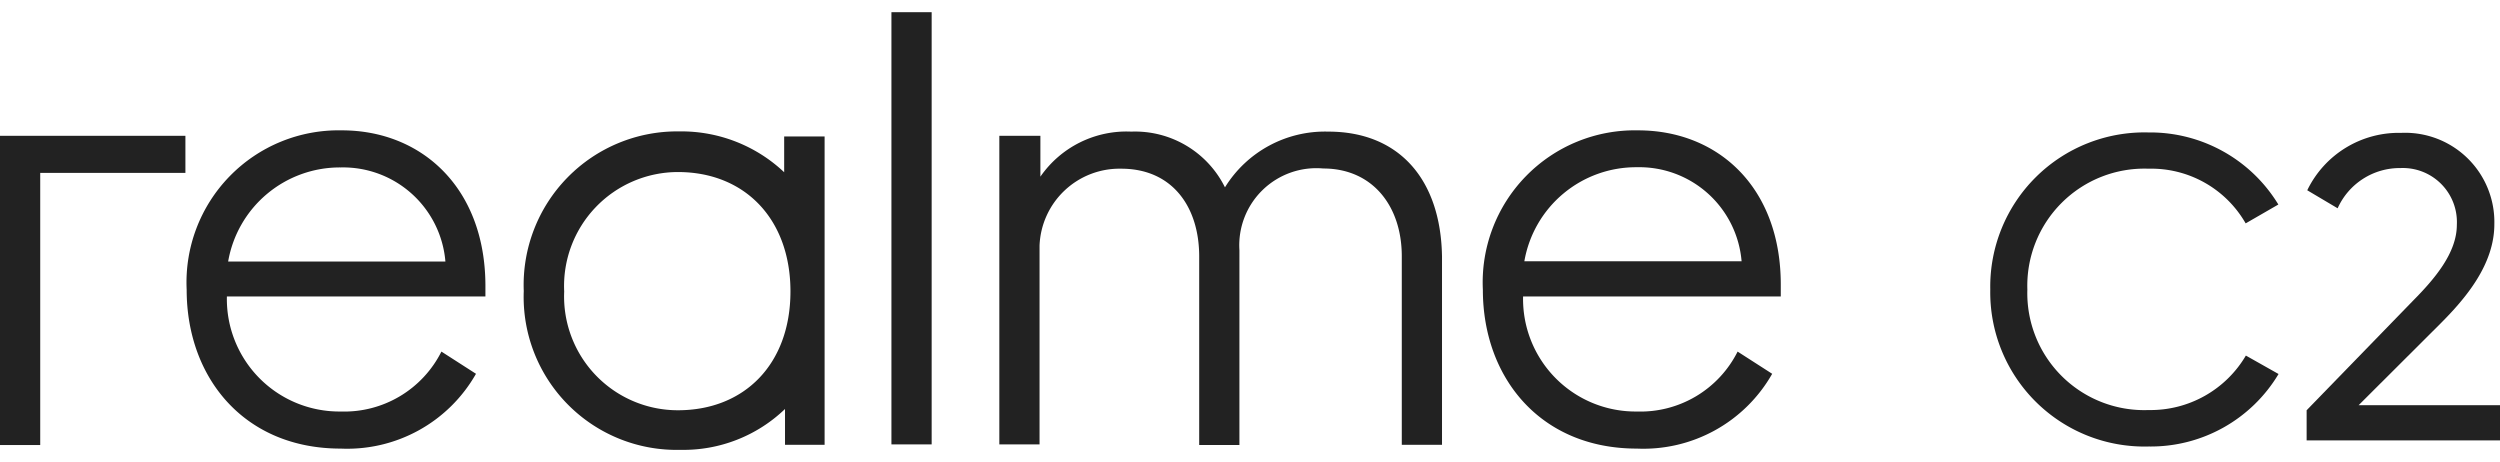 <svg xmlns="http://www.w3.org/2000/svg" viewBox="0 0 119.33 20.89" width="303" height="56"><defs><style>.cls-1{fill:#222222;}</style></defs><path class="cls-1" d="M107.19,10.08l1.56-.9a7.16,7.16,0,0,0-6.2-3.44A7.36,7.36,0,0,0,95,13.23a7.36,7.36,0,0,0,7.56,7.5,7.11,7.11,0,0,0,6.2-3.46l-1.56-.88a5.28,5.28,0,0,1-4.64,2.6,5.58,5.58,0,0,1-5.79-5.75,5.59,5.59,0,0,1,5.79-5.77A5.19,5.19,0,0,1,107.19,10.08Z"/><path class="cls-1" d="M116.48,14.87c1.2-1.2,2.58-2.82,2.58-4.75a4.26,4.26,0,0,0-4.45-4.36,4.85,4.85,0,0,0-4.48,2.74l1.45.86a3.25,3.25,0,0,1,3-1.92,2.58,2.58,0,0,1,2.69,2.71c0,1.34-1.06,2.58-2.09,3.62L110.1,19v1.44h9.23V18.76h-6.75Z"/><path class="cls-1" d="M16.32,5.64a7.26,7.26,0,0,0-7.41,7.61c0,4.19,2.74,7.58,7.35,7.58a7.07,7.07,0,0,0,6.46-3.57L21.07,16.2a5.19,5.19,0,0,1-4.81,2.86,5.37,5.37,0,0,1-5.43-5.49H23.17V13C23.14,8.35,20.1,5.64,16.32,5.64Zm-5.43,6.26a5.41,5.41,0,0,1,5.37-4.49,4.9,4.9,0,0,1,5,4.49Z"/><polygon class="cls-1" points="0 5.9 0 20.66 1.92 20.66 1.92 7.67 8.85 7.67 8.85 5.9 0 5.9"/><path class="cls-1" d="M85,13C85,8.35,82,5.64,78.19,5.64a7.26,7.26,0,0,0-7.41,7.61c0,4.19,2.74,7.58,7.35,7.58a7.07,7.07,0,0,0,6.46-3.57L82.94,16.2a5.19,5.19,0,0,1-4.81,2.86,5.37,5.37,0,0,1-5.43-5.49H85ZM72.76,11.89a5.41,5.41,0,0,1,5.37-4.49,4.9,4.9,0,0,1,5,4.49Z"/><path class="cls-1" d="M63.4,5.7a5.61,5.61,0,0,0-4.93,2.66A4.79,4.79,0,0,0,54,5.7a5,5,0,0,0-4.34,2.15V5.9H47.7V20.63h1.92v-9.5a3.82,3.82,0,0,1,3.9-3.66c2.42,0,3.72,1.8,3.72,4.19v9h1.92V11.36a3.68,3.68,0,0,1,4-3.9c2.36,0,3.75,1.8,3.75,4.19v9h1.92v-9C68.77,8,66.8,5.7,63.4,5.7Z"/><path class="cls-1" d="M37.43,7.64a7.14,7.14,0,0,0-5-1.95A7.33,7.33,0,0,0,25,13.31a7.3,7.3,0,0,0,7.47,7.58,7,7,0,0,0,5-1.95v1.71h1.89V5.93H37.43ZM32.36,19a5.43,5.43,0,0,1-5.43-5.67,5.44,5.44,0,0,1,5.43-5.7c3.19,0,5.37,2.24,5.37,5.7S35.54,19,32.36,19Z"/><rect class="cls-1" x="42.55" width="1.92" height="20.63"/></svg>